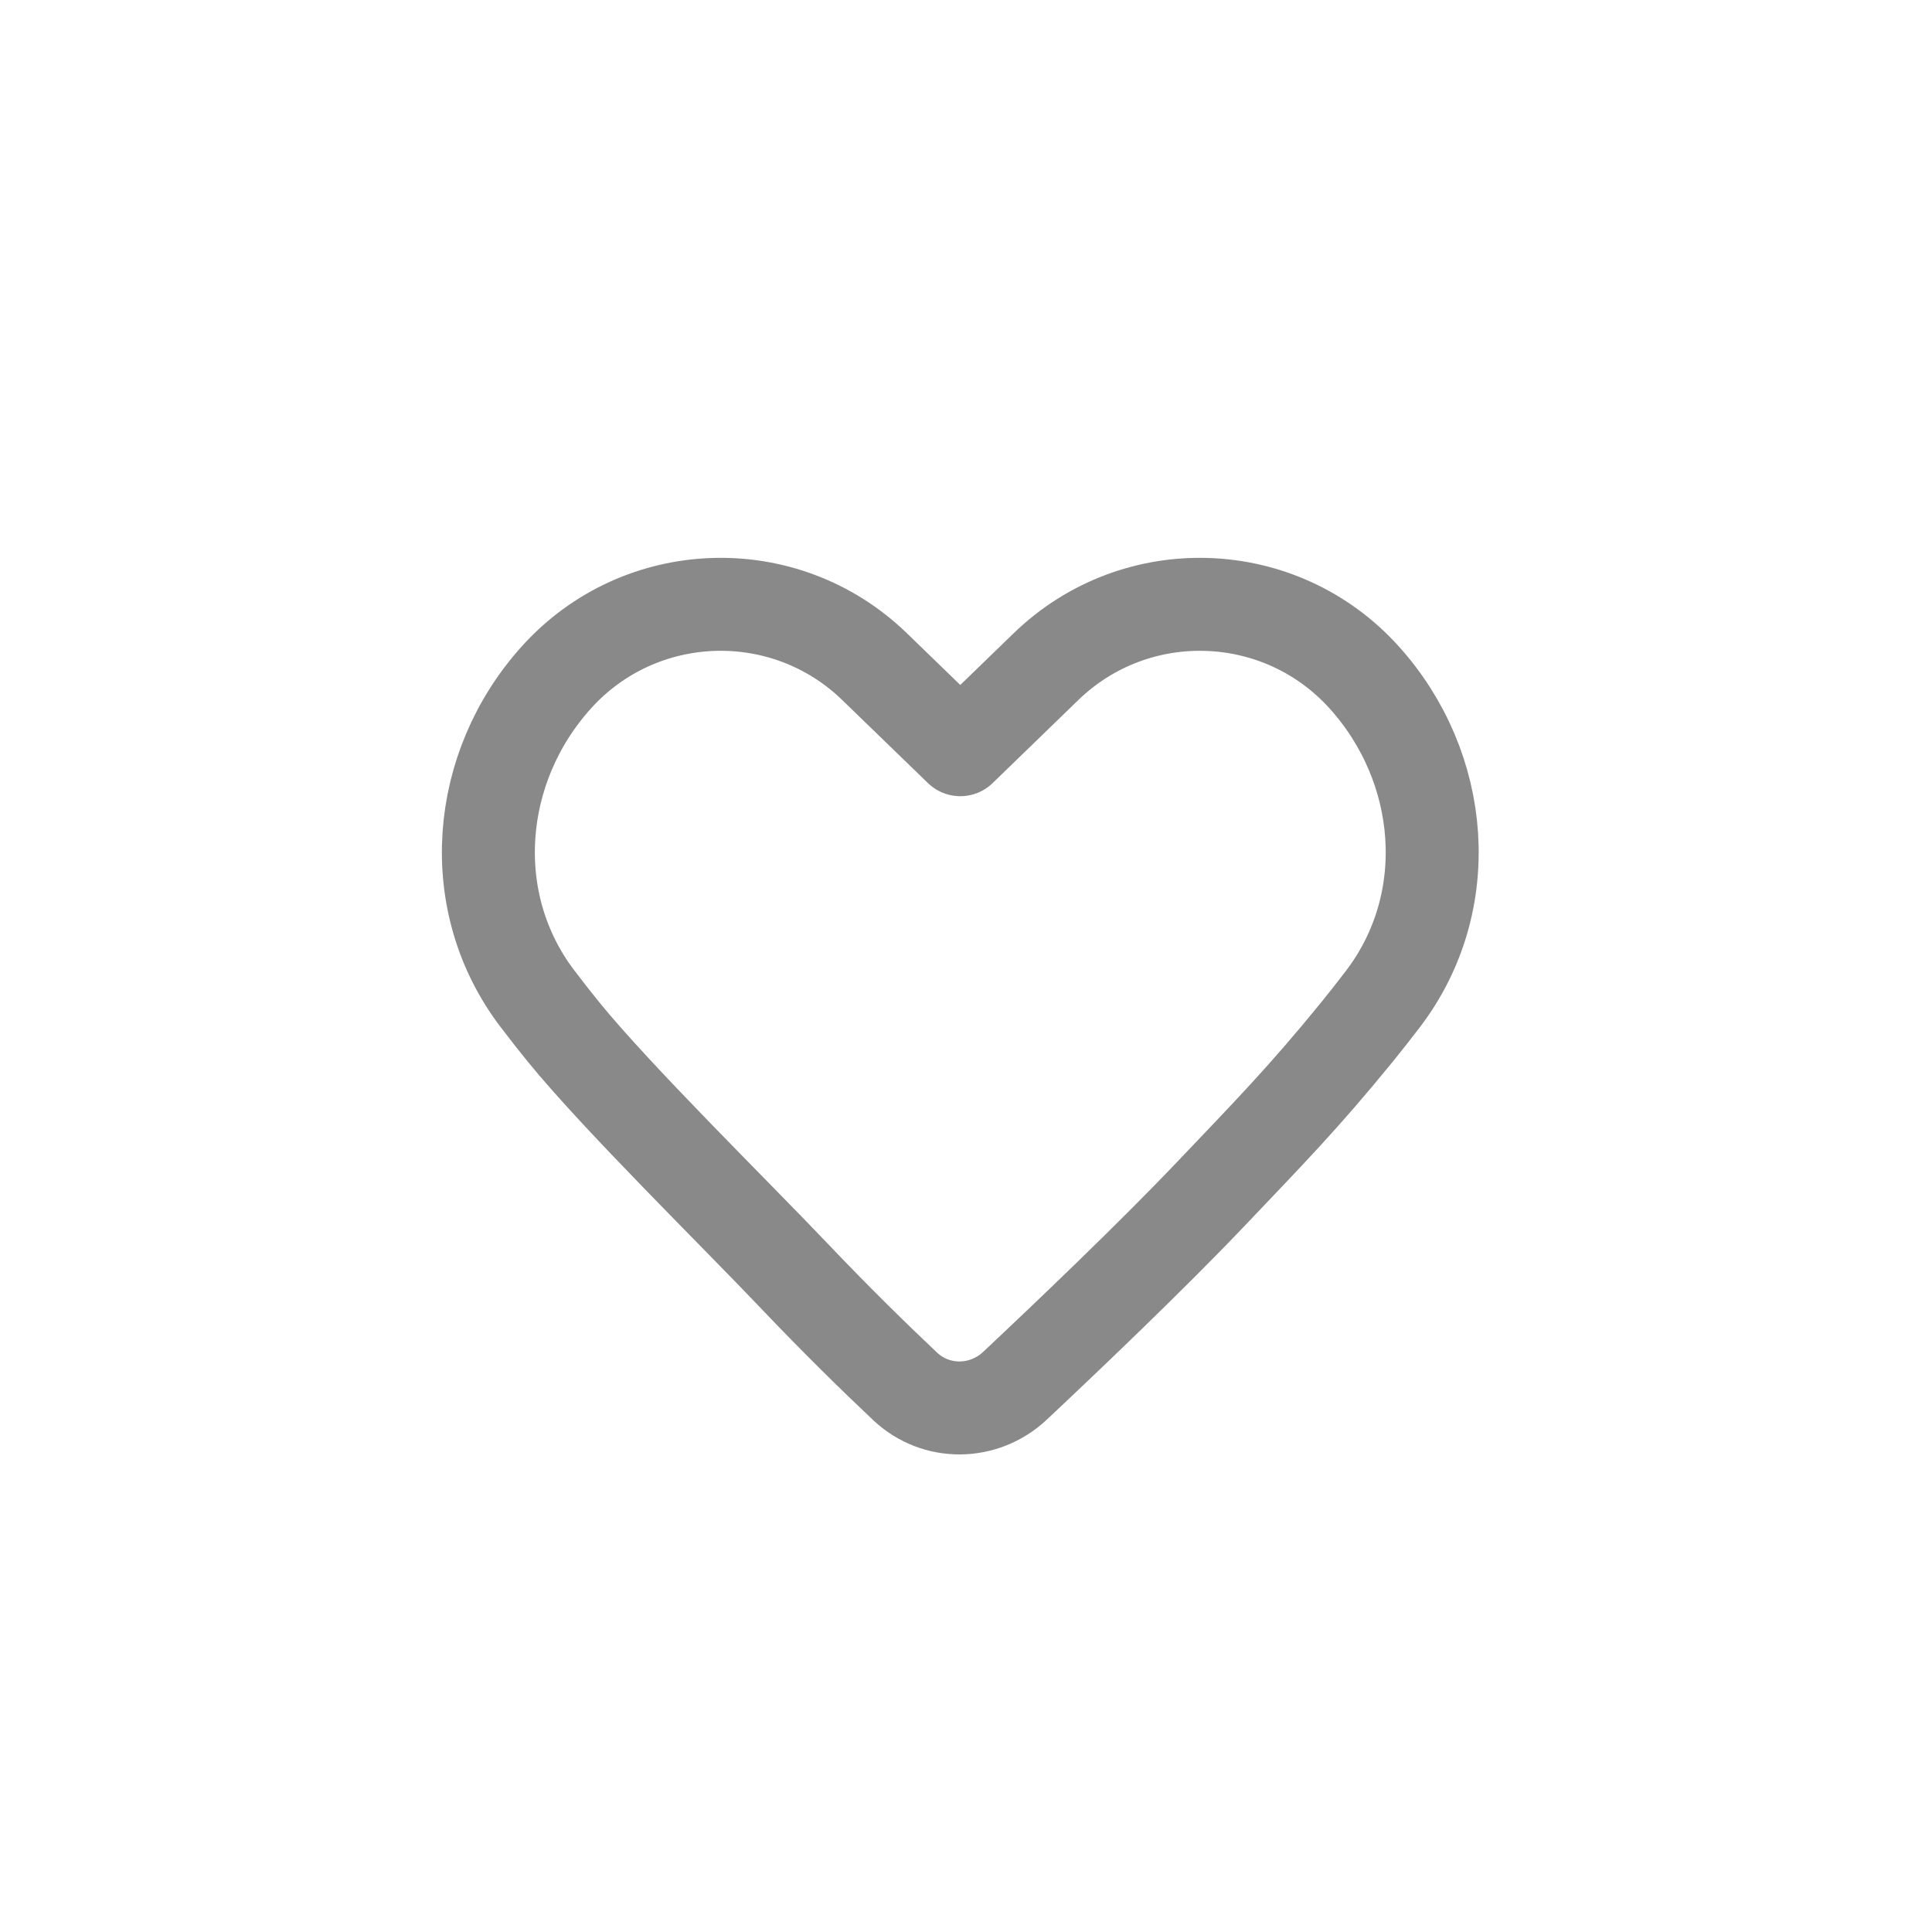 <svg width="42" height="42" viewBox="0 0 42 42" fill="none" xmlns="http://www.w3.org/2000/svg">
    <path
        d="M22.739 14.492L20.876 16.298L19.012 14.492C17.058 12.599 13.922 12.703 12.098 14.723C10.329 16.683 10.085 19.618 11.688 21.717C11.884 21.975 12.078 22.222 12.262 22.448C13.429 23.879 15.974 26.378 17.249 27.719C18.191 28.71 19.038 29.536 19.676 30.138C20.35 30.773 21.39 30.759 22.065 30.125C23.241 29.02 25.045 27.298 26.316 25.962C27.591 24.621 28.322 23.879 29.489 22.448C29.673 22.222 29.867 21.975 30.064 21.717C31.666 19.618 31.423 16.683 29.653 14.723C27.829 12.703 24.694 12.599 22.739 14.492Z"
        stroke="#898989" stroke-width="2.021" stroke-linecap="round" stroke-linejoin="round" />
</svg>